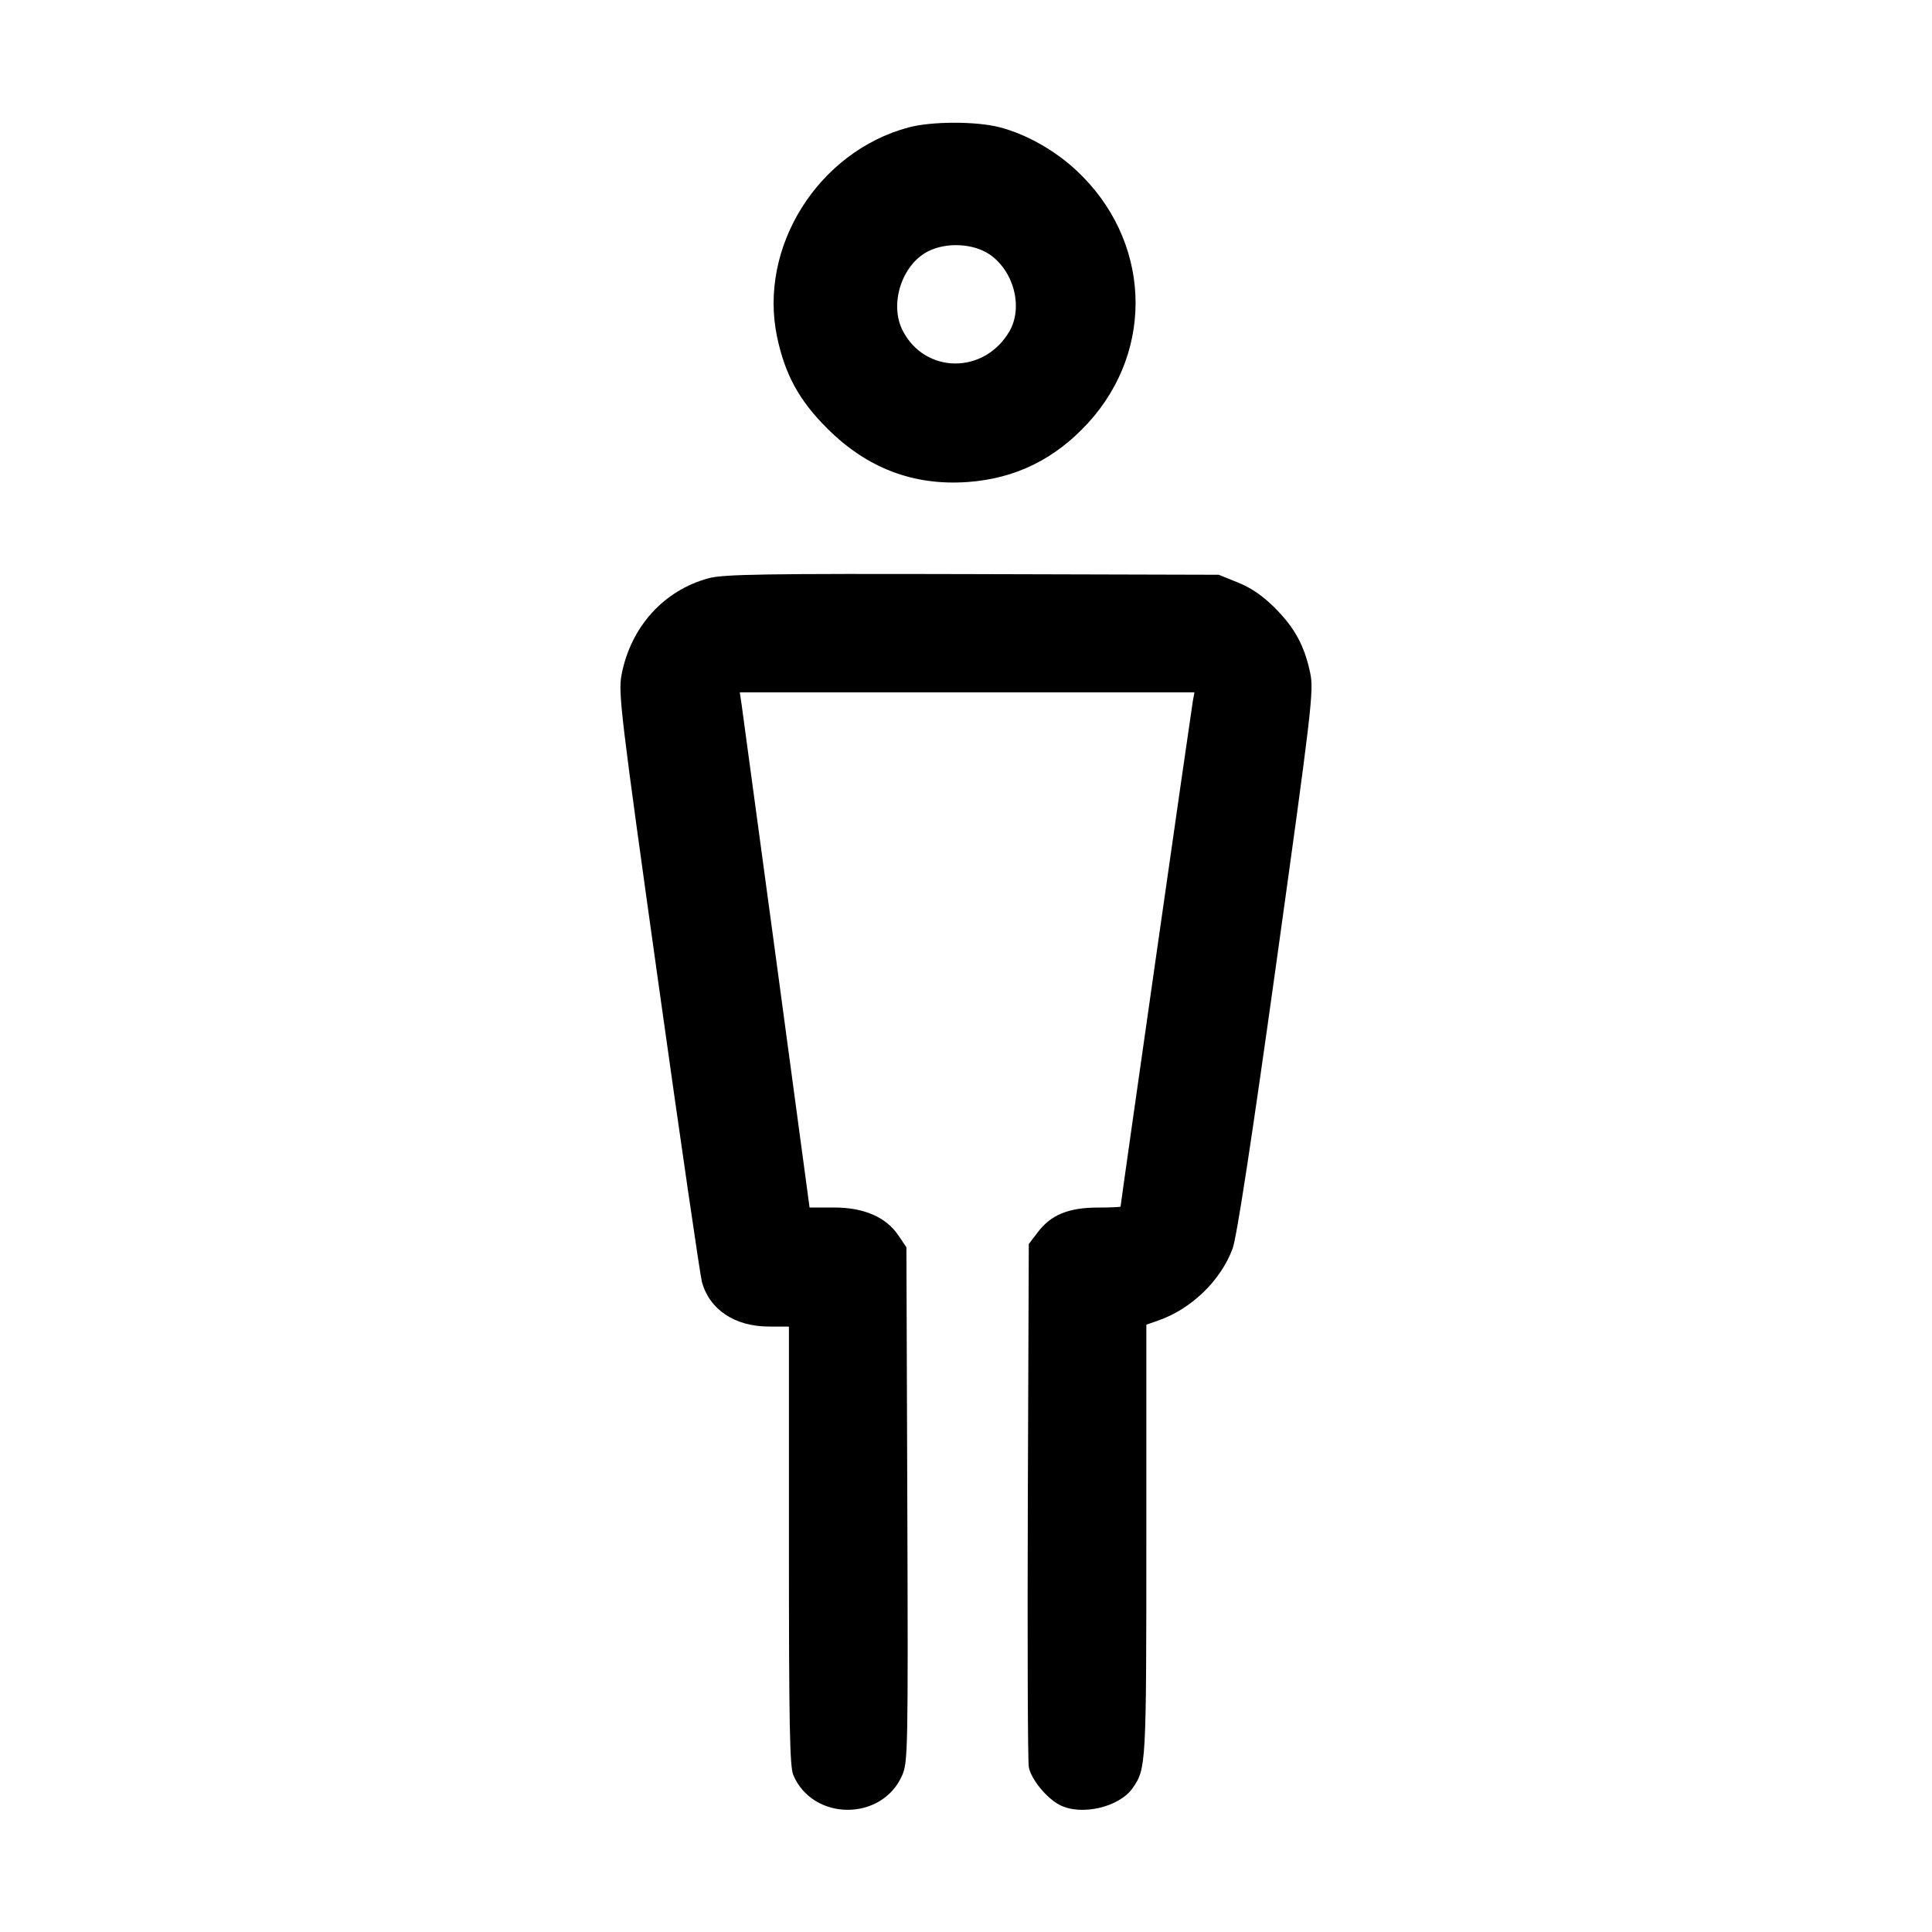<svg id="icon" height="32" viewBox="0 0 32 32" width="32" xmlns="http://www.w3.org/2000/svg"><path d="M15.047 2.111 C 13.547 2.514,12.556 4.099,12.872 5.586 C 13.004 6.208,13.239 6.636,13.702 7.097 C 14.360 7.754,15.128 8.047,16.024 7.984 C 16.814 7.928,17.470 7.607,18.020 7.008 C 19.144 5.781,19.057 3.960,17.821 2.816 C 17.462 2.484,16.995 2.222,16.558 2.108 C 16.169 2.007,15.428 2.008,15.047 2.111 M16.392 4.215 C 16.795 4.491,16.949 5.095,16.718 5.490 C 16.301 6.202,15.324 6.196,14.953 5.479 C 14.726 5.040,14.934 4.386,15.372 4.163 C 15.677 4.008,16.123 4.031,16.392 4.215 M11.735 9.578 C 10.991 9.780,10.448 10.383,10.295 11.175 C 10.238 11.472,10.279 11.816,10.903 16.267 C 11.271 18.892,11.597 21.129,11.627 21.238 C 11.756 21.694,12.171 21.970,12.733 21.972 L 13.067 21.973 13.067 25.602 C 13.067 28.564,13.080 29.262,13.140 29.402 C 13.466 30.164,14.605 30.169,14.941 29.409 C 15.038 29.188,15.042 29.009,15.028 24.919 L 15.013 20.659 14.880 20.462 C 14.674 20.158,14.309 20.000,13.814 20.000 L 13.409 20.000 12.861 15.933 C 12.559 13.697,12.299 11.777,12.283 11.667 L 12.253 11.467 16.019 11.467 L 19.784 11.467 19.757 11.613 C 19.733 11.743,18.560 19.946,18.560 19.985 C 18.560 19.993,18.386 20.001,18.173 20.001 C 17.699 20.003,17.409 20.122,17.194 20.403 L 17.040 20.605 17.024 24.849 C 17.016 27.183,17.023 29.172,17.040 29.268 C 17.077 29.468,17.333 29.783,17.552 29.896 C 17.908 30.080,18.539 29.934,18.761 29.615 C 18.984 29.294,18.987 29.241,18.987 25.523 L 18.987 21.941 19.187 21.871 C 19.734 21.680,20.220 21.209,20.416 20.680 C 20.484 20.495,20.732 18.878,21.143 15.930 C 21.722 11.776,21.762 11.438,21.703 11.157 C 21.609 10.702,21.450 10.406,21.122 10.075 C 20.919 9.871,20.725 9.737,20.506 9.649 L 20.187 9.520 16.107 9.509 C 12.642 9.500,11.983 9.511,11.735 9.578 " fill="currentColor" stroke="none" fill-rule="evenodd"></path></svg>